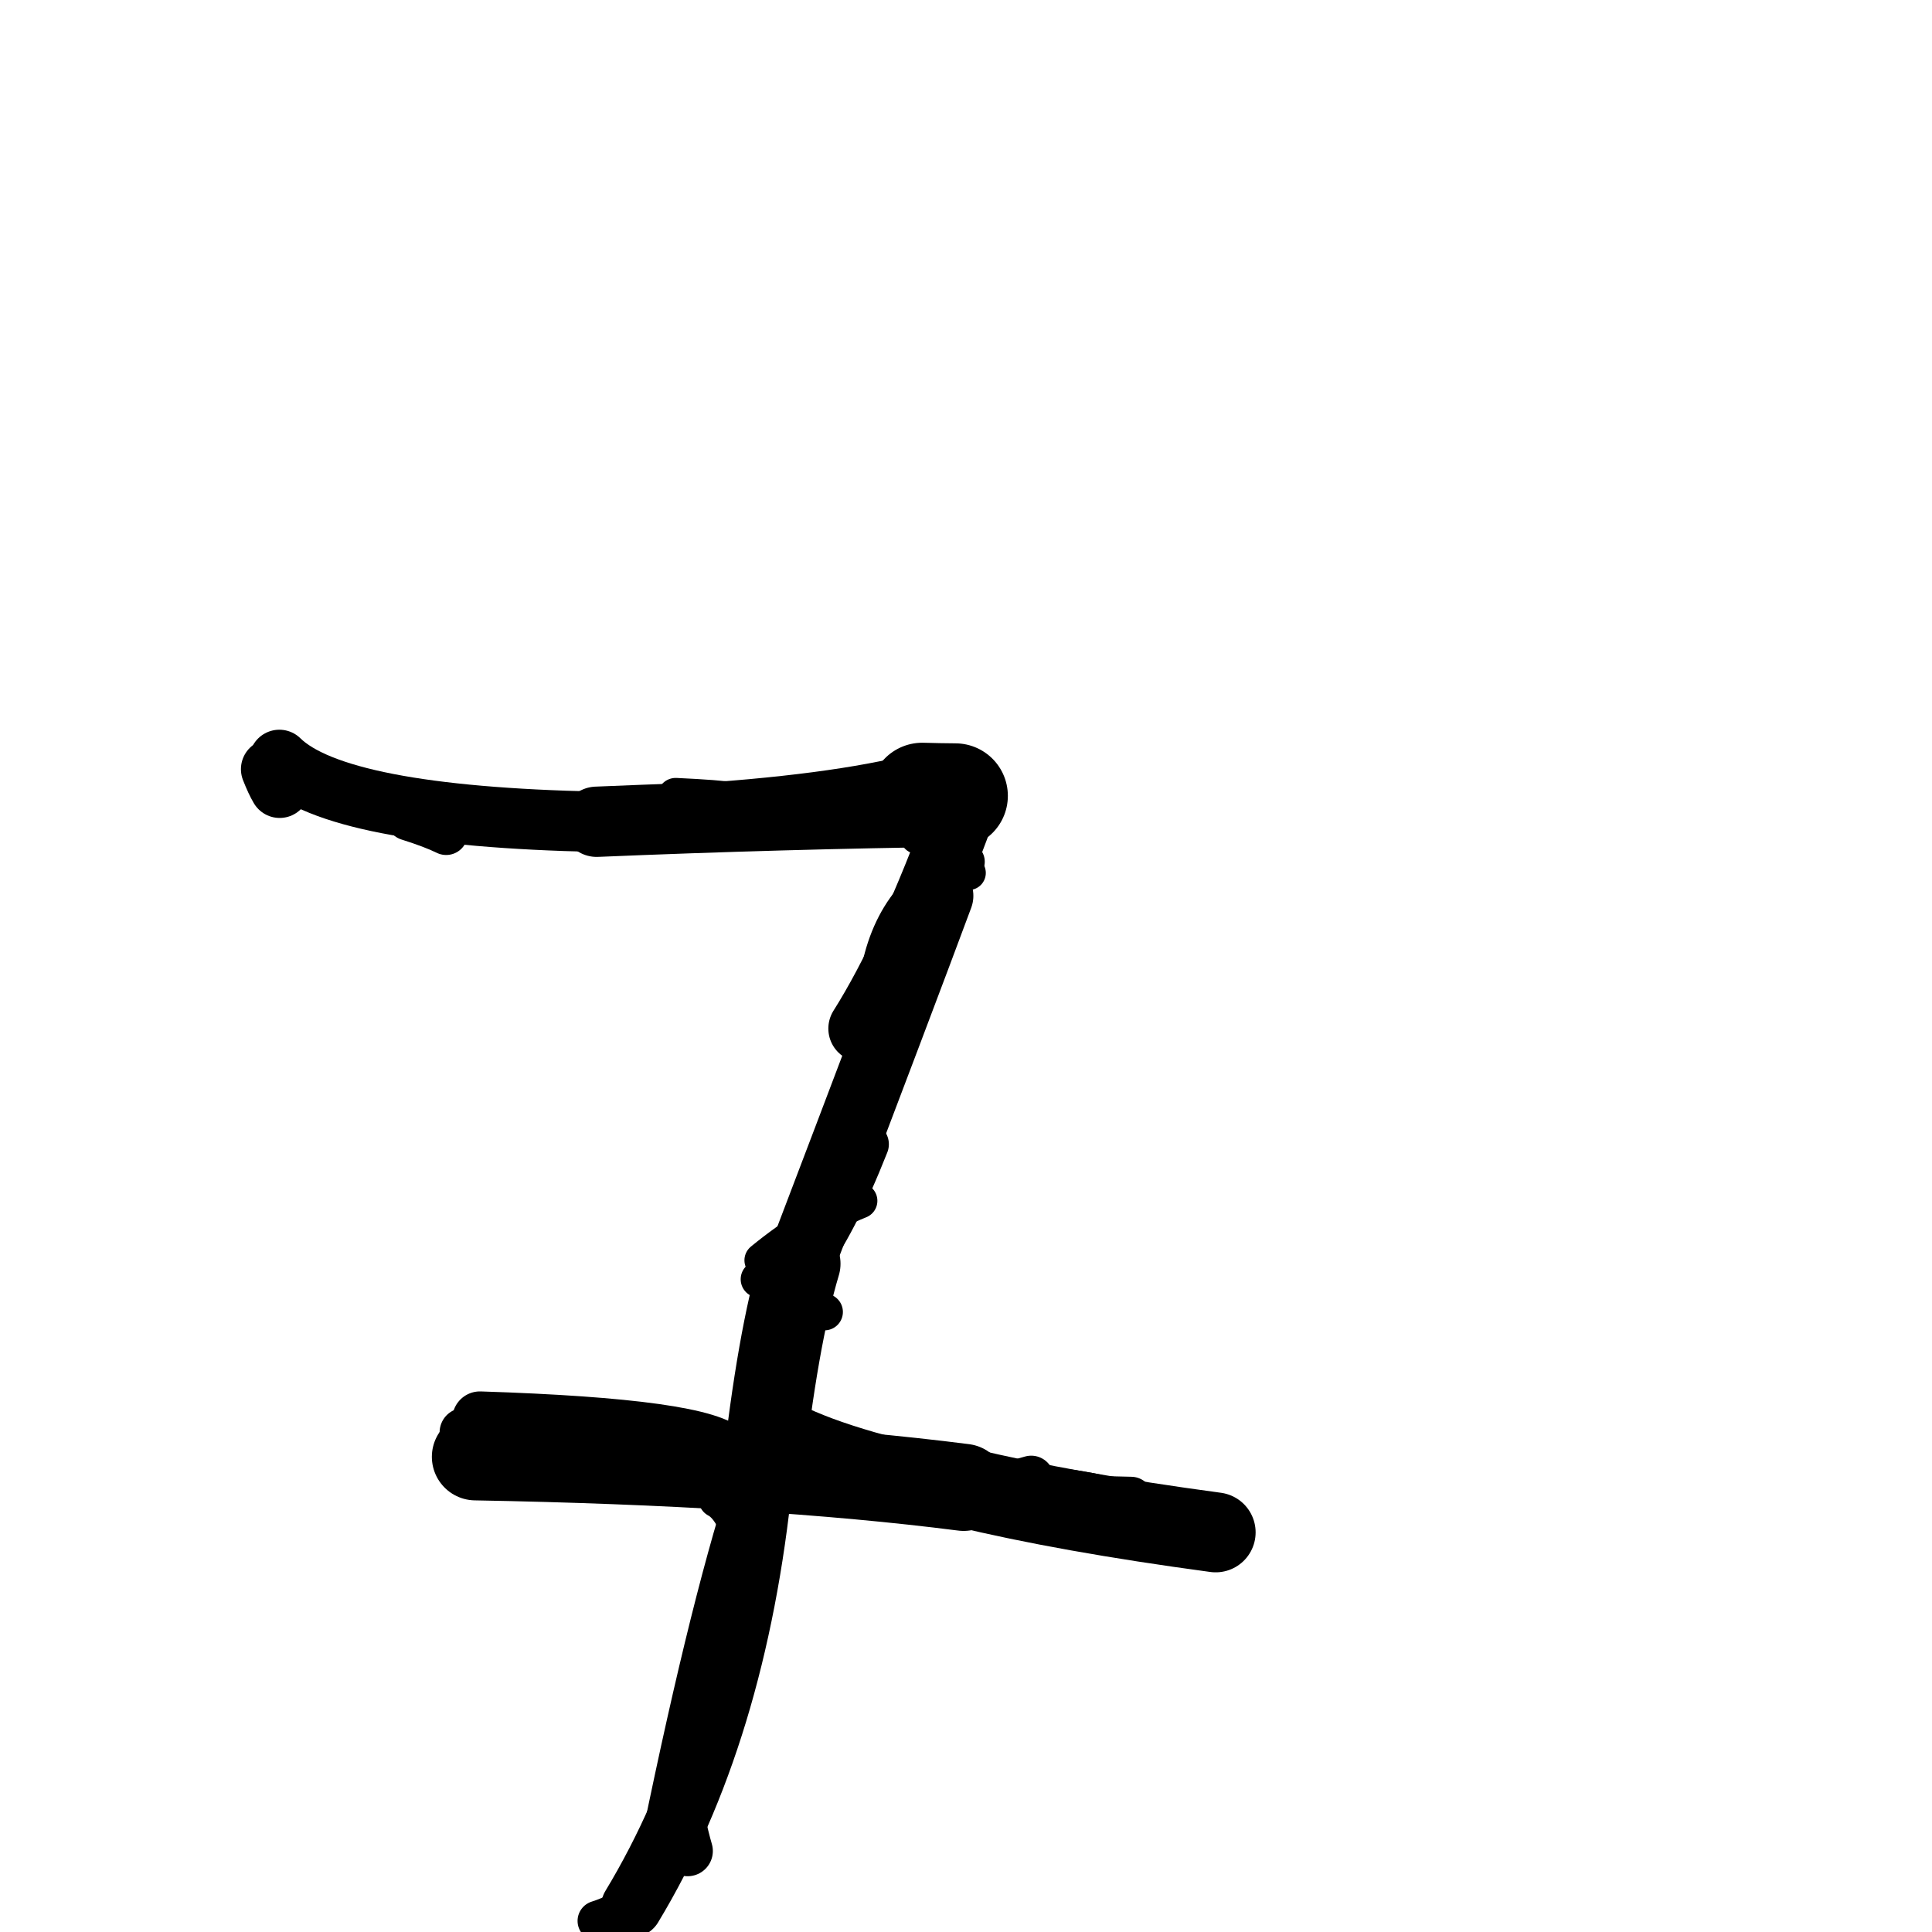 <?xml version="1.0" ?>
<svg height="140" width="140" xmlns="http://www.w3.org/2000/svg">
  <path d="M 69.229, 57.67 Q 68.07, 57.662, 66.831, 57.626 " fill="none" id="curve_1" stroke="#000000" stroke-linecap="round" stroke-linejoin="round" stroke-width="7.609"/>
  <path d="M 68.051, 64.914 Q 65.468, 71.874, 57.961, 91.576 " fill="none" id="curve_2" stroke="#000000" stroke-linecap="round" stroke-linejoin="round" stroke-width="4.966"/>
  <path d="M 57.961, 91.576 Q 56.354, 96.931, 55.229, 107.079 " fill="none" id="curve_2" stroke="#000000" stroke-linecap="round" stroke-linejoin="round" stroke-width="5.892"/>
  <path d="M 55.229, 107.079 Q 53.365, 125.618, 45.779, 138.163 " fill="none" id="curve_2" stroke="#000000" stroke-linecap="round" stroke-linejoin="round" stroke-width="4.447"/>
  <path d="M 34.45, 105.567 Q 55.479, 105.945, 69.829, 107.781 " fill="none" id="curve_3" stroke="#000000" stroke-linecap="round" stroke-linejoin="round" stroke-width="6.311"/>
  <path d="M 69.829, 107.781 Q 77.262, 109.582, 88.092, 111.042 " fill="none" id="curve_3" stroke="#000000" stroke-linecap="round" stroke-linejoin="round" stroke-width="5.79"/>
  <path d="M 52.794, 105.355 Q 51.118, 103.359, 34.78, 102.834 " fill="none" id="curve_4" stroke="#000000" stroke-linecap="round" stroke-linejoin="round" stroke-width="4.014"/>
  <path d="M 54.285, 107.68 Q 51.244, 117.076, 47.533, 135.5 " fill="none" id="curve_5" stroke="#000000" stroke-linecap="round" stroke-linejoin="round" stroke-width="2.959"/>
  <path d="M 47.533, 135.5 Q 46.574, 138.159, 43.317, 139.196 " fill="none" id="curve_5" stroke="#000000" stroke-linecap="round" stroke-linejoin="round" stroke-width="2.929"/>
  <path d="M 62.454, 74.533 Q 65.984, 68.941, 69.673, 58.811 " fill="none" id="curve_8" stroke="#000000" stroke-linecap="round" stroke-linejoin="round" stroke-width="4.859"/>
  <path d="M 69.673, 58.811 Q 56.723, 58.982, 43.236, 59.548 " fill="none" id="curve_8" stroke="#000000" stroke-linecap="round" stroke-linejoin="round" stroke-width="5.094"/>
  <path d="M 43.236, 59.548 Q 24.391, 59.149, 20.243, 55.065 " fill="none" id="curve_8" stroke="#000000" stroke-linecap="round" stroke-linejoin="round" stroke-width="4.374"/>
  <path d="M 49.1, 58.453 Q 60.38, 57.777, 66.582, 56.158 " fill="none" id="curve_9" stroke="#000000" stroke-linecap="round" stroke-linejoin="round" stroke-width="3.202"/>
  <path d="M 58.268, 91.665 Q 60.487, 88.775, 62.802, 82.914 " fill="none" id="curve_19" stroke="#000000" stroke-linecap="round" stroke-linejoin="round" stroke-width="3.218"/>
  <path d="M 88.907, 111.986 Q 81.336, 110.049, 64.56, 105.813 " fill="none" id="curve_22" stroke="#000000" stroke-linecap="round" stroke-linejoin="round" stroke-width="2.505"/>
  <path d="M 63.64, 71.356 Q 64.505, 64.842, 69.953, 62.44 " fill="none" id="curve_23" stroke="#000000" stroke-linecap="round" stroke-linejoin="round" stroke-width="2.813"/>
  <path d="M 20.266, 57.098 Q 19.976, 56.609, 19.633, 55.737 " fill="none" id="curve_26" stroke="#000000" stroke-linecap="round" stroke-linejoin="round" stroke-width="4.348"/>
  <path d="M 56.309, 102.544 Q 59.979, 104.79, 69.034, 106.68 " fill="none" id="curve_27" stroke="#000000" stroke-linecap="round" stroke-linejoin="round" stroke-width="2.955"/>
  <path d="M 46.363, 106.616 Q 41.692, 106.482, 36.674, 106.087 " fill="none" id="curve_42" stroke="#000000" stroke-linecap="round" stroke-linejoin="round" stroke-width="3.275"/>
  <path d="M 55.004, 92.699 Q 57.485, 93.533, 59.748, 95.07 " fill="none" id="curve_69" stroke="#000000" stroke-linecap="round" stroke-linejoin="round" stroke-width="2.663"/>
  <path d="M 77.472, 108.532 Q 79.984, 108.559, 81.96, 108.618 " fill="none" id="curve_73" stroke="#000000" stroke-linecap="round" stroke-linejoin="round" stroke-width="3.213"/>
  <path d="M 83.731, 109.261 Q 81.801, 108.307, 69.245, 107.809 " fill="none" id="curve_96" stroke="#000000" stroke-linecap="round" stroke-linejoin="round" stroke-width="2.469"/>
  <path d="M 49.827, 134.13 Q 49.574, 133.275, 49.218, 131.664 " fill="none" id="curve_102" stroke="#000000" stroke-linecap="round" stroke-linejoin="round" stroke-width="3.657"/>
  <path d="M 62.294, 87.015 Q 58.728, 88.459, 55.229, 91.325 " fill="none" id="curve_117" stroke="#000000" stroke-linecap="round" stroke-linejoin="round" stroke-width="2.569"/>
  <path d="M 51.977, 108.619 Q 52.695, 108.99, 53.281, 110.152 " fill="none" id="curve_148" stroke="#000000" stroke-linecap="round" stroke-linejoin="round" stroke-width="2.734"/>
  <path d="M 34.065, 103.931 Q 33.846, 103.879, 33.624, 103.796 " fill="none" id="curve_149" stroke="#000000" stroke-linecap="round" stroke-linejoin="round" stroke-width="3.537"/>
  <path d="M 70.98, 56.549 Q 69.963, 56.571, 66.933, 56.589 " fill="none" id="curve_158" stroke="#000000" stroke-linecap="round" stroke-linejoin="round" stroke-width="2.83"/>
  <path d="M 81.063, 109.137 Q 80.04, 108.033, 72.014, 107.644 " fill="none" id="curve_161" stroke="#000000" stroke-linecap="round" stroke-linejoin="round" stroke-width="3.218"/>
  <path d="M 53.062, 58.014 Q 52.117, 57.845, 48.964, 57.698 " fill="none" id="curve_162" stroke="#000000" stroke-linecap="round" stroke-linejoin="round" stroke-width="2.654"/>
  <path d="M 70.282, 108.366 Q 72.117, 107.891, 74.726, 107.136 " fill="none" id="curve_177" stroke="#000000" stroke-linecap="round" stroke-linejoin="round" stroke-width="3.305"/>
  <path d="M 32.332, 60.391 Q 31.329, 59.898, 29.558, 59.34 " fill="none" id="curve_186" stroke="#000000" stroke-linecap="round" stroke-linejoin="round" stroke-width="3.13"/>
  <path d="M 66.468, 60.635 Q 68.398, 61.519, 70.194, 63.255 " fill="none" id="curve_210" stroke="#000000" stroke-linecap="round" stroke-linejoin="round" stroke-width="2.482"/>
  <path d="M 68.206, 108.543 Q 69.308, 108.798, 71.038, 109.247 " fill="none" id="curve_219" stroke="#000000" stroke-linecap="round" stroke-linejoin="round" stroke-width="3.212"/>
</svg>
